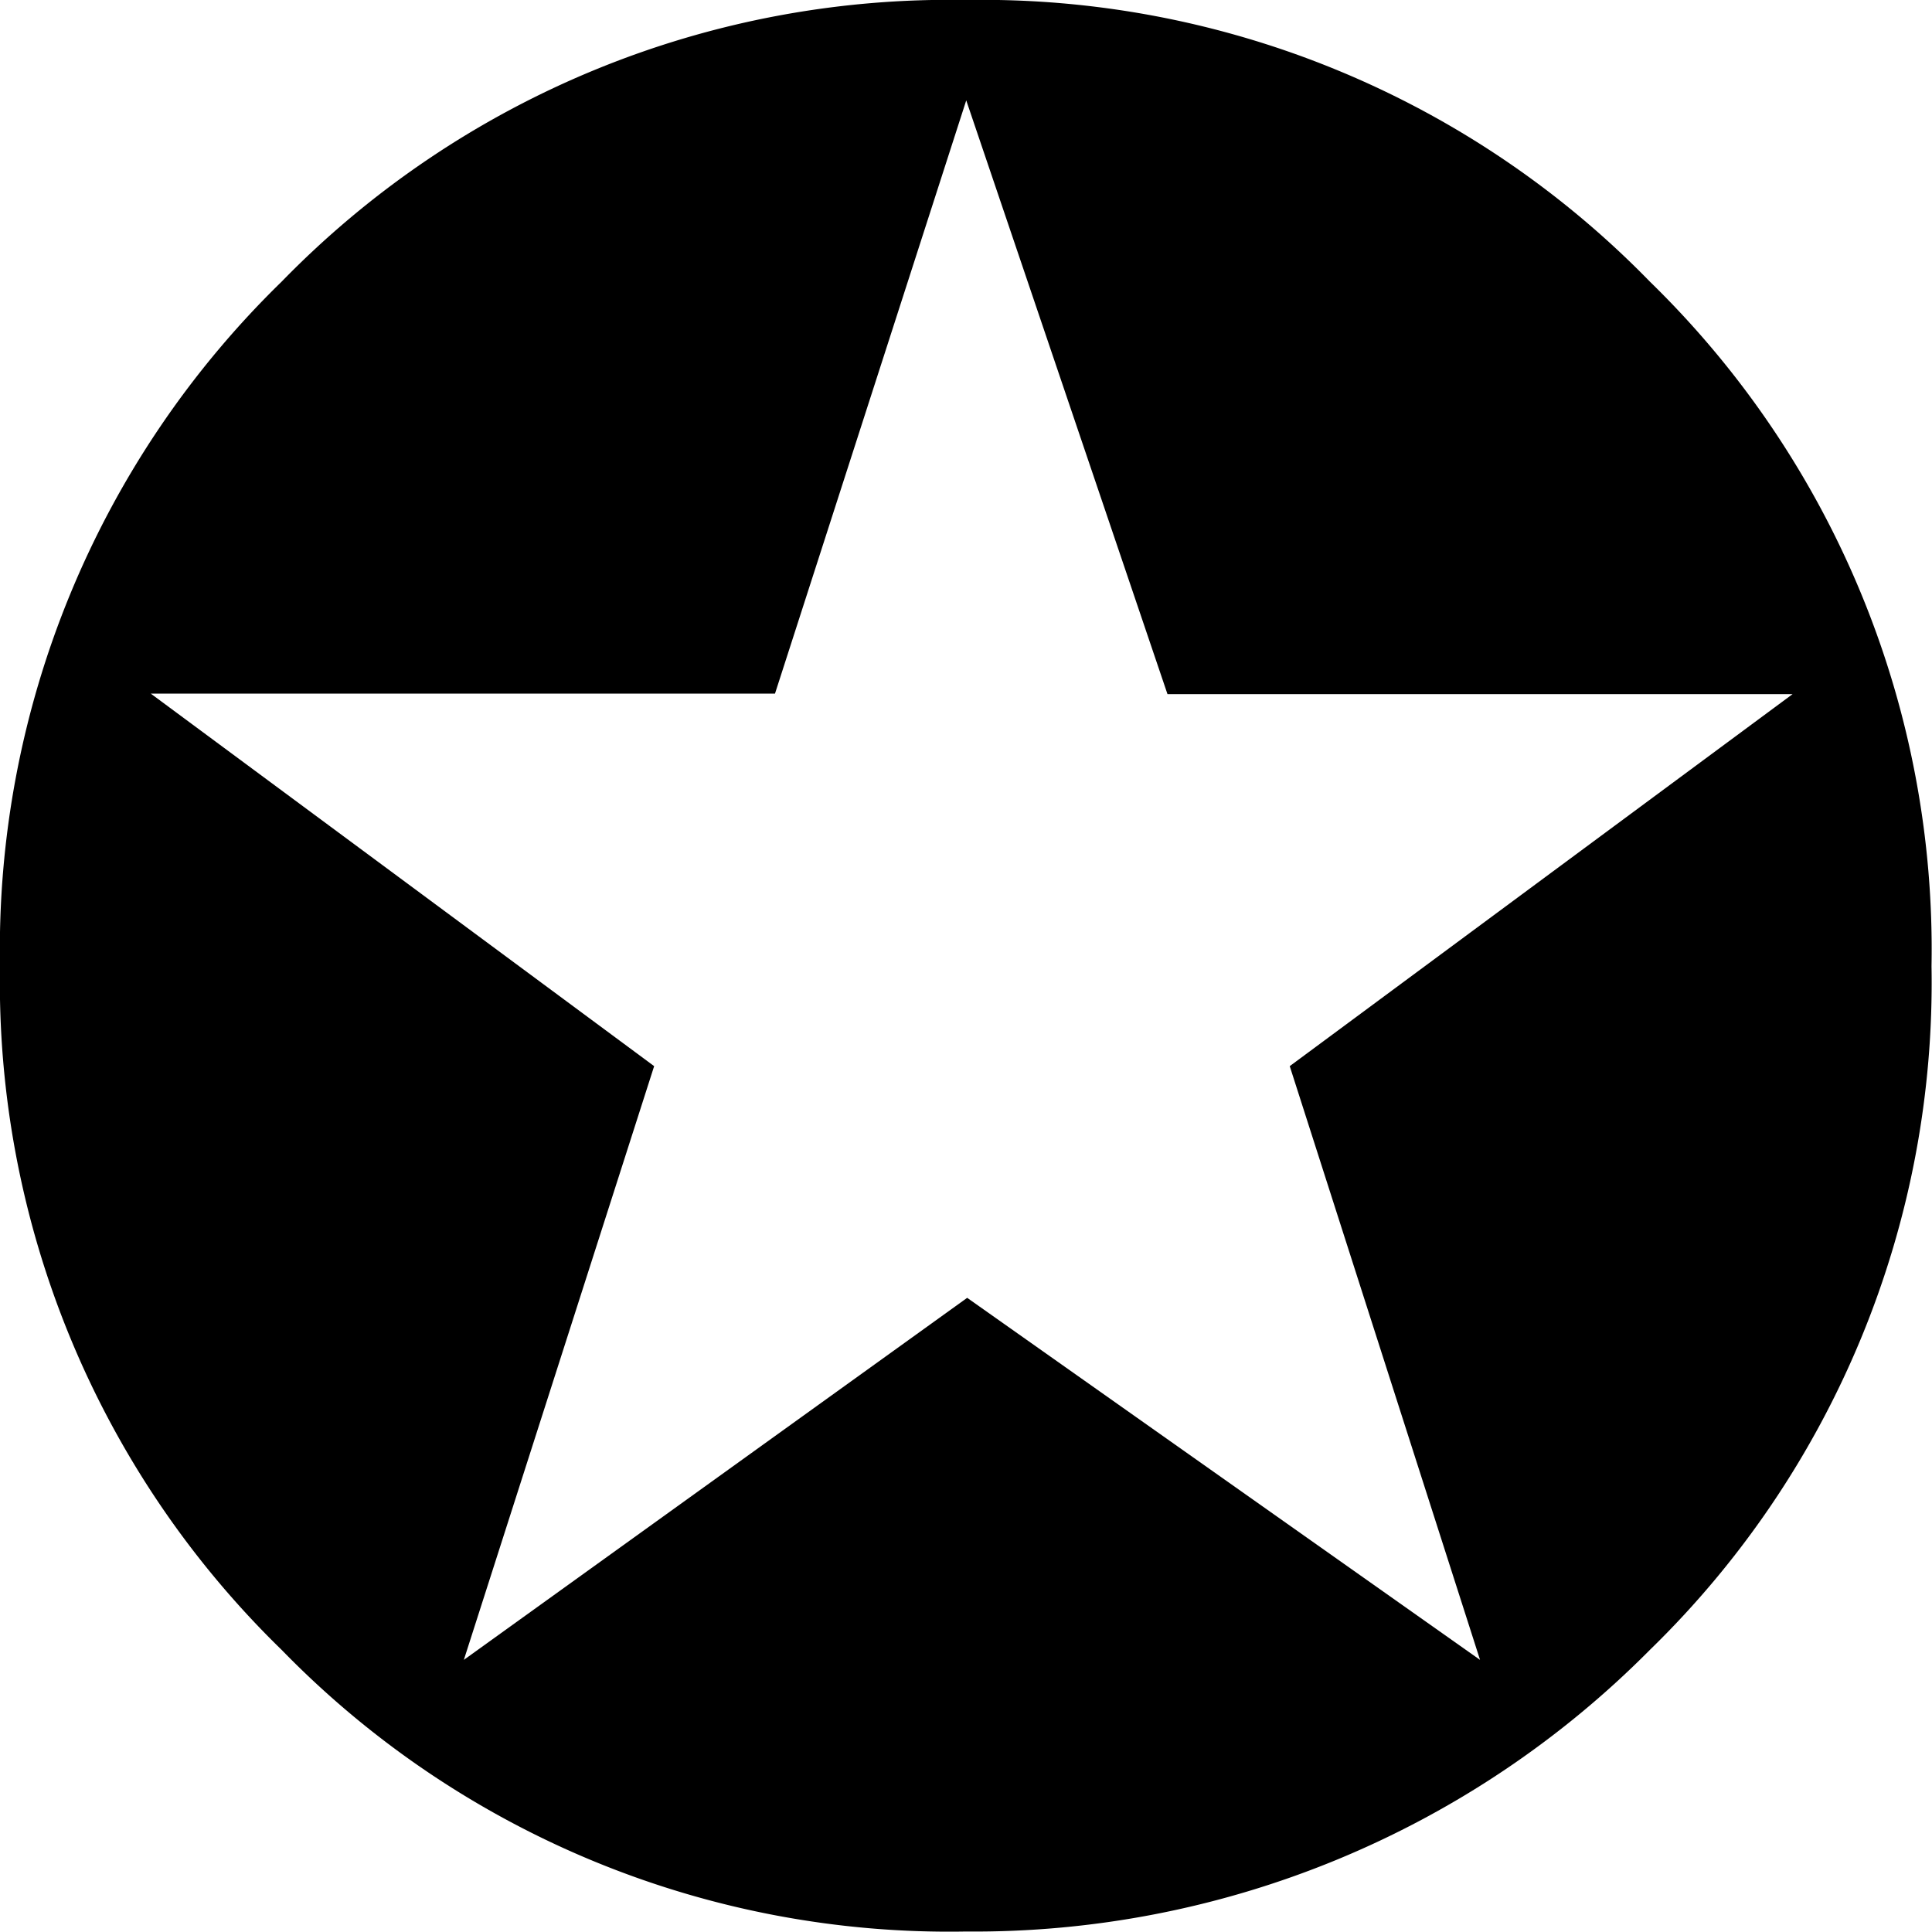 <svg xmlns="http://www.w3.org/2000/svg" viewBox="0 0 40.61 40.61">
	<path d="M9.24,38A19.57,19.57,0,0,1,3.32,23.63,19.59,19.59,0,0,1,9.24,9.24,19.58,19.58,0,0,1,23.63,3.32,19.59,19.59,0,0,1,38,9.24a19.59,19.59,0,0,1,5.92,14.39A19.57,19.57,0,0,1,38,38a20,20,0,0,1-14.38,5.92A19.58,19.58,0,0,1,9.24,38Zm10.37-20.1H6.49l10.58,7.83-4,12.48,10.58-7.61,10.78,7.61-4-12.48L41,17.91H27.86L23.63,5.43Z" transform="translate(-3.32 -3.32)"/>
	<style>@media(prefers-color-scheme:dark){path{fill:#F3E195;}}</style>
</svg>